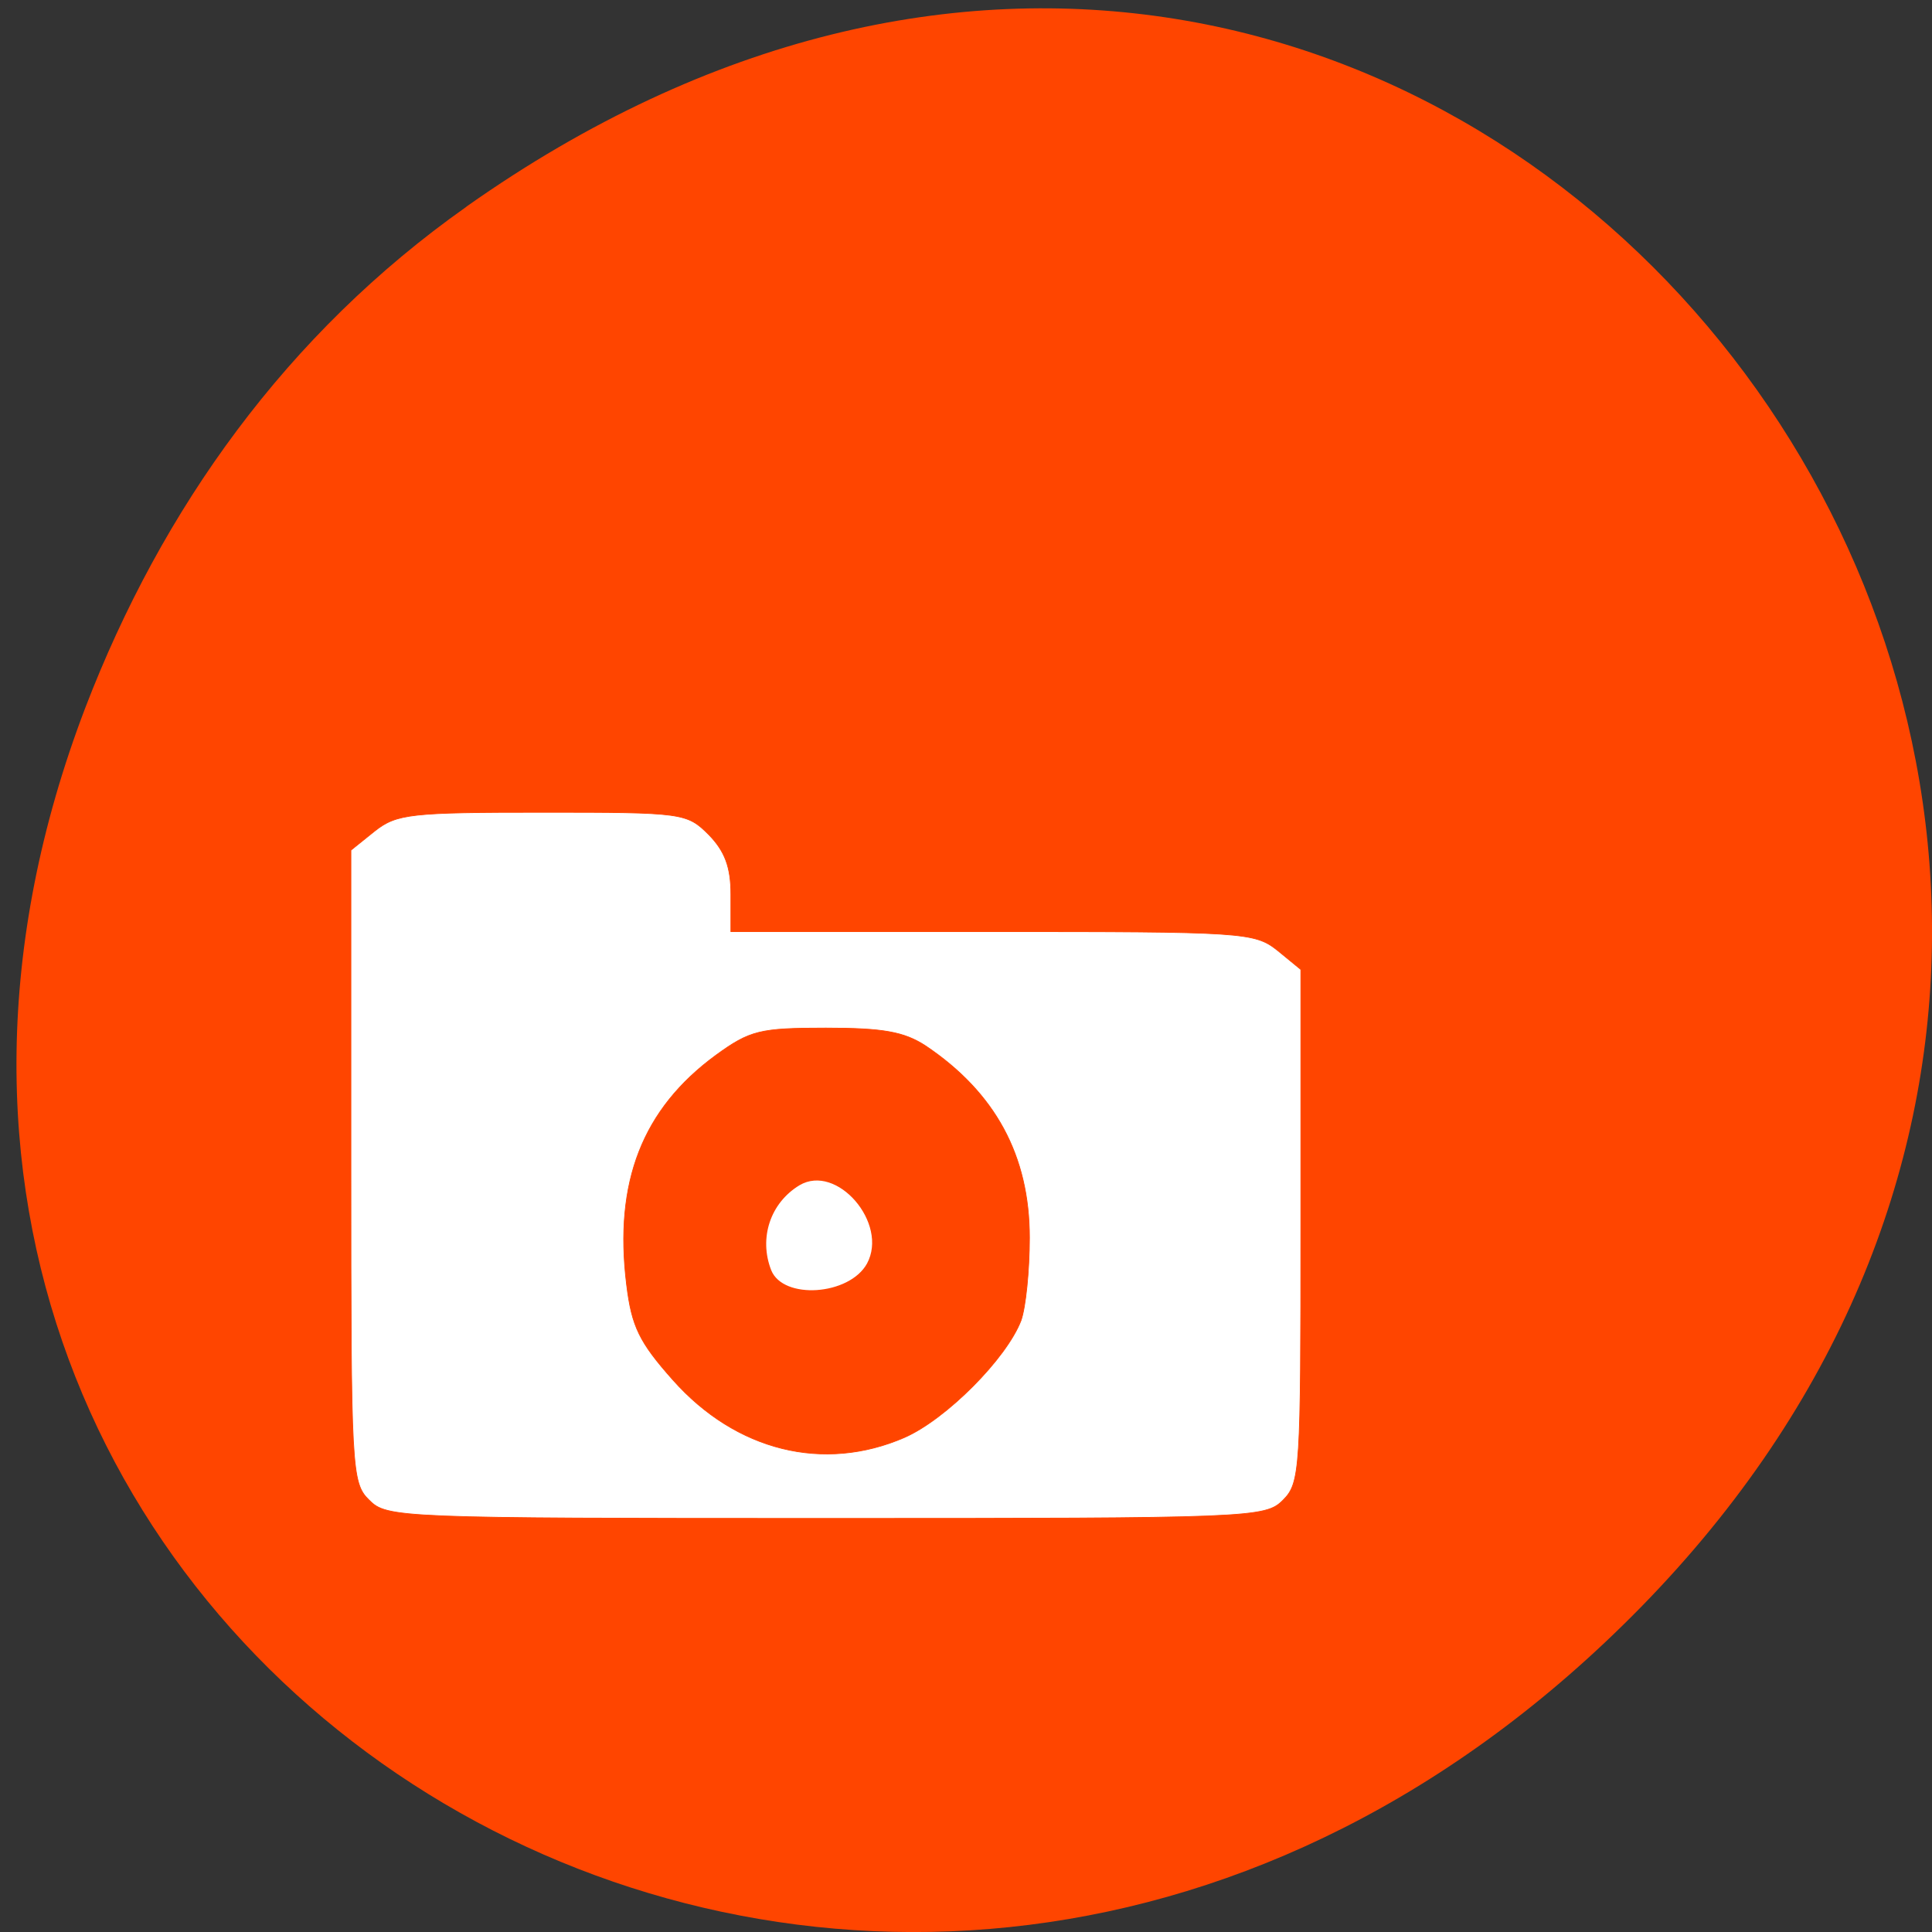 <svg xmlns="http://www.w3.org/2000/svg" viewBox="0 0 16 16"><rect x="0" y="0" width="16" height="16" fill="#333333" stroke="none"/><path d="m 3.863 1.711 c 8.113 -5.73 16.336 4.848 9.727 11.598 c -6.23 6.359 -15.906 0.465 -12.883 -7.449 c 0.633 -1.648 1.668 -3.098 3.156 -4.148" fill="#ff4500"/><g fill="#fff" stroke="#ff4500" transform="scale(0.062)"><path d="m 49.31 200.38 c -2.375 -2.313 -2.438 -4.063 -2.438 -44.625 v -42.19 l 3.188 -2.563 c 2.938 -2.313 4.813 -2.5 22.438 -2.5 c 18.75 0 19.25 0.063 22.19 3 c 2.125 2.188 2.938 4.313 2.938 7.938 v 5 h 34.875 c 33.5 0 35.06 0.063 38.13 2.5 l 3.125 2.563 v 34.19 c 0 32.625 -0.063 34.375 -2.375 36.688 c -2.375 2.375 -4.063 2.438 -61.06 2.438 c -57 0 -58.688 -0.063 -61 -2.438 m 71.5 -8.375 c 5.563 -2.438 13.625 -10.563 15.563 -15.625 c 0.625 -1.75 1.125 -6.688 1.125 -11.06 c 0 -10.938 -4.563 -19.375 -13.875 -25.625 c -2.875 -1.875 -5.688 -2.375 -13.313 -2.375 c -8.813 0 -10.125 0.313 -14.688 3.625 c -9.813 7.188 -13.625 16.938 -11.938 30.625 c 0.688 5.625 1.688 7.688 6.188 12.75 c 8.438 9.5 20.13 12.375 30.938 7.688" stroke-width="0.097"/><path d="m 102.94 169.69 c -1.688 -4.313 -0.125 -9.06 3.813 -11.438 c 5.063 -3 12.06 5.125 9.125 10.563 c -2.375 4.313 -11.313 4.938 -12.938 0.875" stroke-width="0.155"/></g></svg>